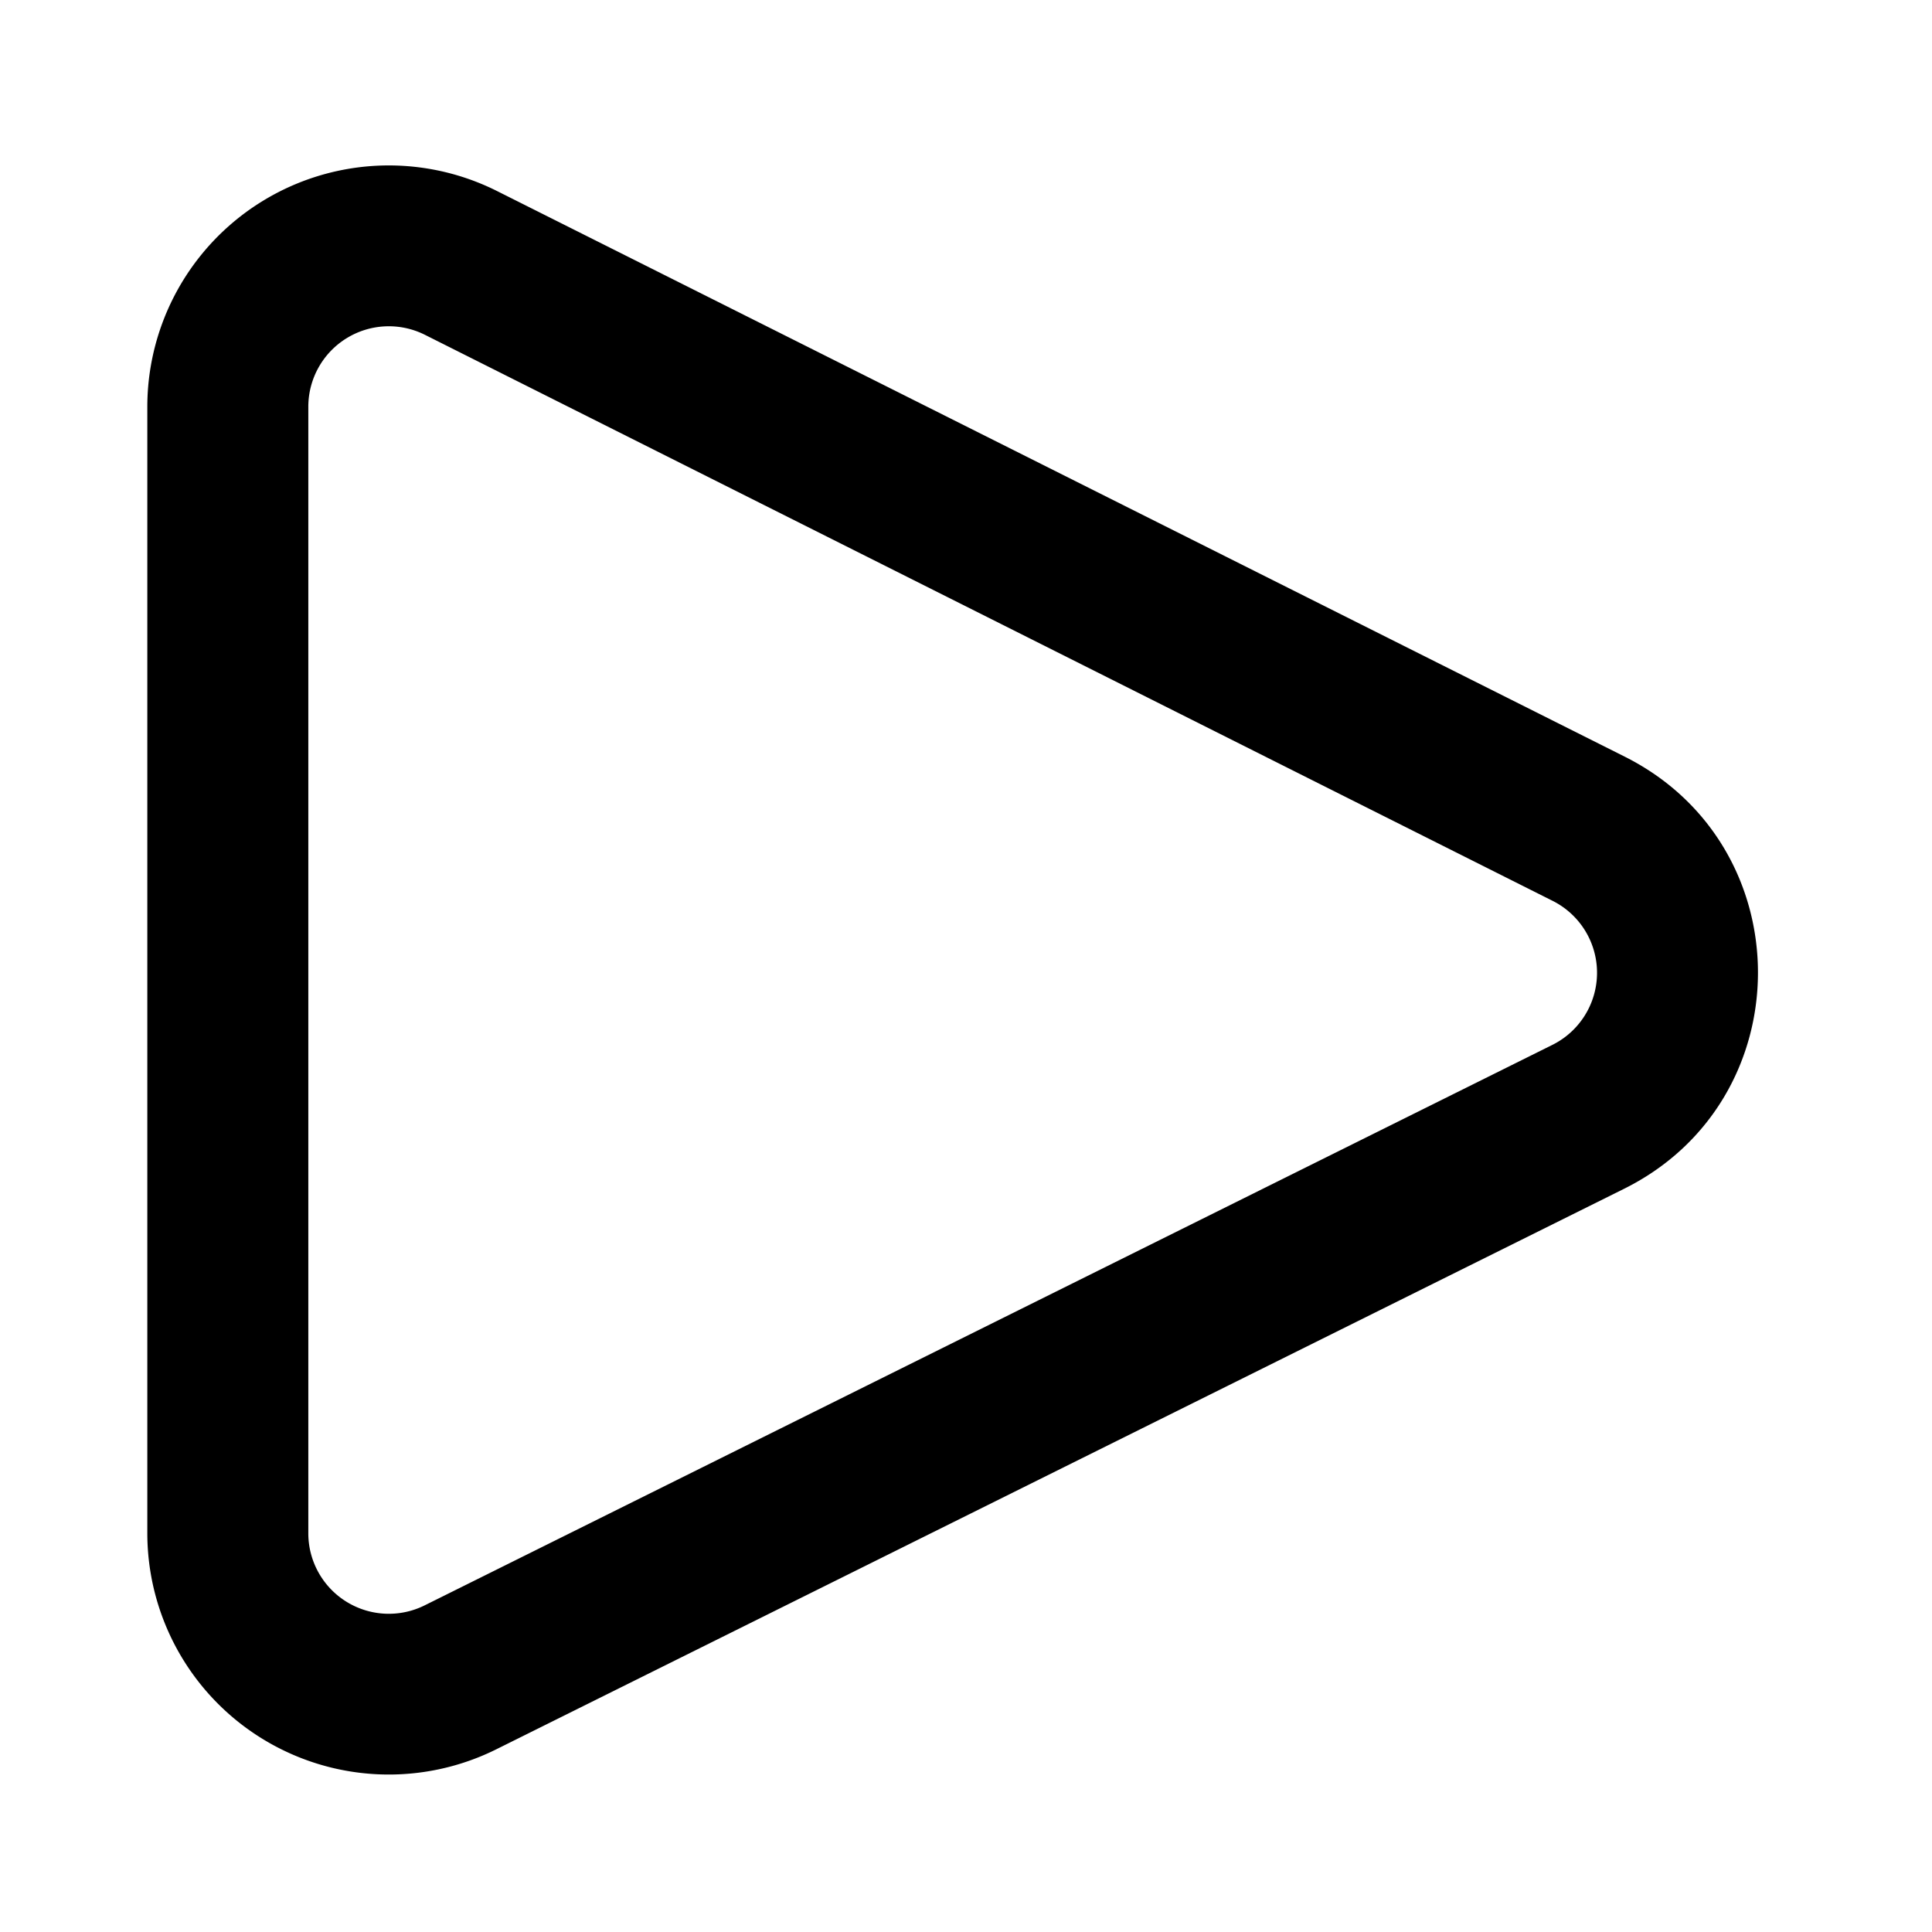 <svg xmlns="http://www.w3.org/2000/svg" width="12" height="12" viewBox="0 0 12 12"><path fill="currentColor" fill-rule="evenodd" d="M2.64 2.08a.5.5 0 00-.725.447v6.996a.5.5 0 00.723.448L9.642 6.49a.5.5 0 00.001-.895zm-1.725.447a1.5 1.5 0 012.173-1.34L10.092 4.7c1.105.555 1.102 2.134-.005 2.684l-7.004 3.481A1.5 1.5 0 01.915 9.523z" clip-rule="evenodd"/></svg>